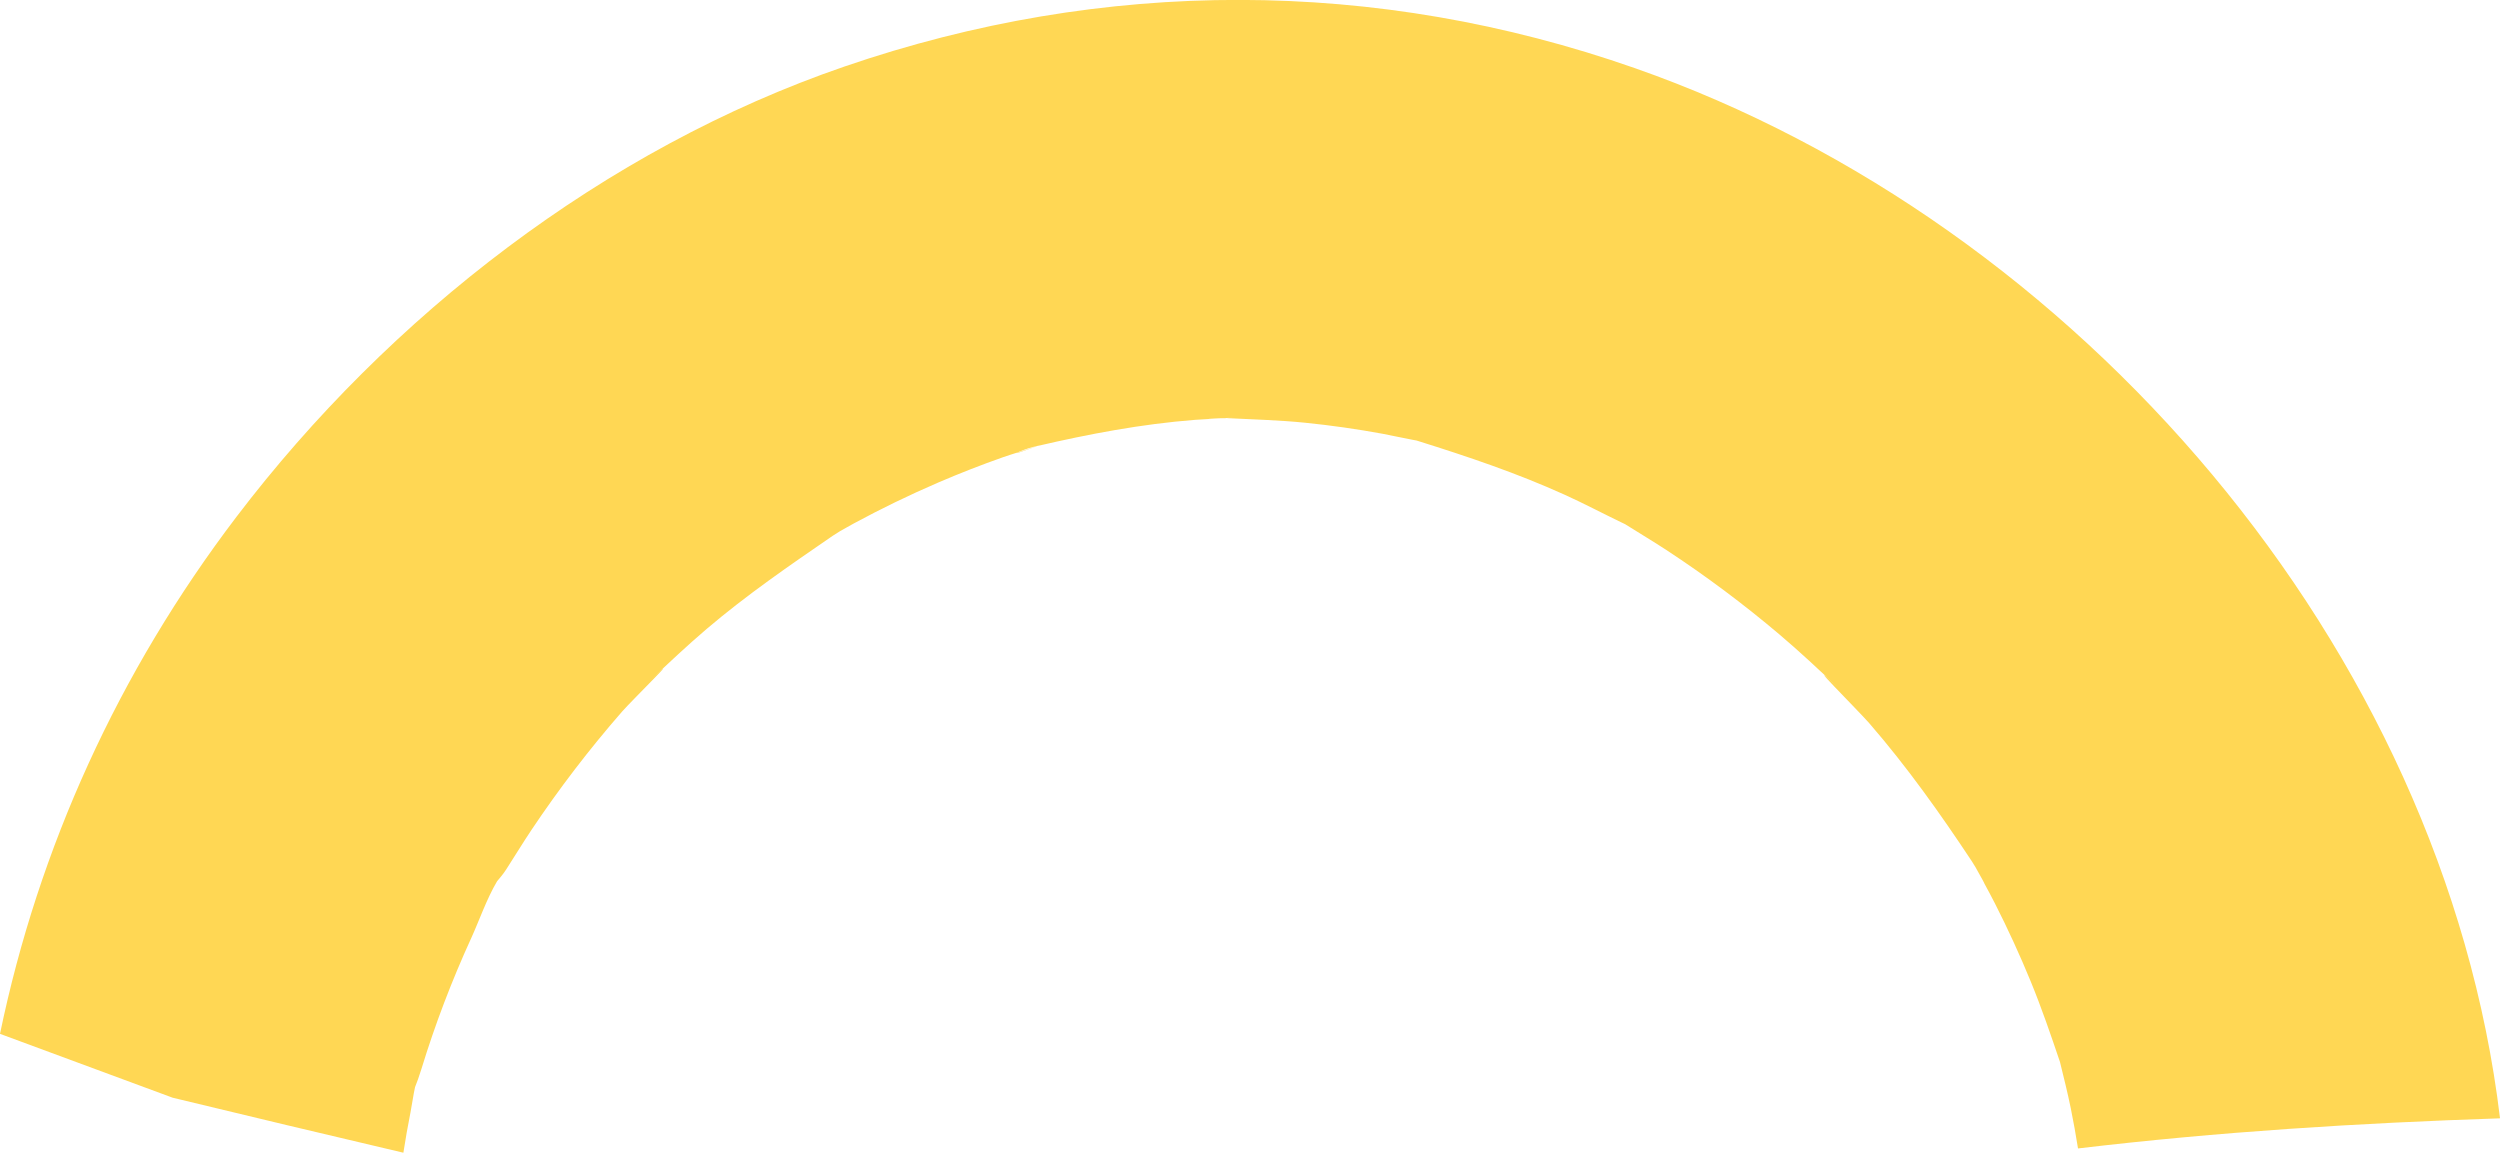 <svg xmlns="http://www.w3.org/2000/svg" width="1080" height="497.97" viewBox="0 0 1080 497.97"><g id="a"/><g id="b"><g id="c"><g id="d"><path d="M522.16 181.04c.23.04 2.26-.03 7.63-.39-.18.0-.36-.01-.56-.01-2.36.13-4.71.28-7.07.4z" fill="#ffd754"/><path d="M853.53 374.88c2.08 3.87 3.16 5.83 3.54 6.5-1.11-2.04-2.22-4.09-3.33-6.13-.07-.12-.14-.24-.21-.36z" fill="#ffd754"/><path d="M74.54 474.2c33.06 8.02 66.34 15.92 99.72 23.77.91-5.82 1.91-11.63 3.07-17.41.68-3.42 1.17-7.28 1.97-10.93.76-1.85 1.73-4.51 2.74-7.78 5.92-19.35 13.16-38.3 21.58-56.7 3.26-7.12 6.61-16.83 11.11-24.43 1.33-1.53 2.83-3.39 3.89-5.03 3.68-5.7 7.19-11.5 10.96-17.14 11.96-17.88 25.06-34.99 39.21-51.2 4.17-4.77 29.3-29.52 11.4-12.8 8.28-7.73 16.47-15.52 25.1-22.86 17.31-14.72 35.78-27.41 54.47-40.24.83-.57 2.04-1.32 3.22-2.04 1.93-1.09 3.86-2.19 5.81-3.25 11.87-6.41 24.01-12.31 36.4-17.65 9.28-4 18.69-7.67 28.22-11.03 1.99-.7 4.01-1.32 6.02-1.96 1.05-.53 4.61-1.91 6.96-2.46.4-.09.8-.17 1.2-.26.6-.21 1.21-.39 1.8-.61-.51.19-.92.34-1.39.51 22.59-5.24 45.1-9.52 68.28-11.33 1.95-.15 3.91-.25 5.86-.35-.38-.07 4.09-.45 7.07-.4 1.35-.07 2.7-.13 4.05-.23-1.3.09-2.45.17-3.49.24.09.0.18.0.27.0 11.28.57 22.52.85 33.77 1.99 11.18 1.13 22.32 2.72 33.37 4.75 4.41.81 8.79 1.85 13.2 2.65.57.1 1.08.19 1.56.28.28.09.54.17.85.27 21.52 6.74 42.64 13.87 63.22 23.19 8.21 3.72 16.17 7.94 24.29 11.85.65.31 1.24.6 1.78.85.19.12.35.22.55.35 5.73 3.62 11.56 7.07 17.23 10.79 17.03 11.16 33.38 23.38 48.92 36.54 8.66 7.33 16.88 15.09 25.18 22.81-17.61-16.39 9.15 10.4 13.54 15.46 16.37 18.9 30.66 39.01 44.44 59.83.46.69 1.02 1.62 1.59 2.61-.4-.74-.8-1.49-1.28-2.38.49.92.99 1.83 1.49 2.74 2.01 3.46 4.14 7.53 3.33 6.13 1.62 2.98 3.22 5.96 4.76 8.98 5.6 11.02 10.76 22.27 15.46 33.71 4.7 11.44 8.67 23.07 12.63 34.77 1.63 6.63 3.28 13.25 4.65 19.95 1.19 5.78 2.2 11.57 3.13 17.38 60.41-7.18 121.31-11 182.31-13.01-24.43-203.5-182.35-386.63-373.74-453.68-111.9-39.2-229.43-39.16-341.42-.71-103.73 35.62-196.62 107.71-262.72 194.57C51.13 290.35 16.66 366.29.0 446.62c24.86 9.15 49.7 18.37 74.54 27.57z" fill="#ffd754"/><path d="M439.44 195.53c-1.06.53.53.16 8.57-2.82-.14.03-.27.06-.41.09-2.7.95-5.42 1.86-8.15 2.72z" fill="#ffd754"/></g></g></g></svg>
